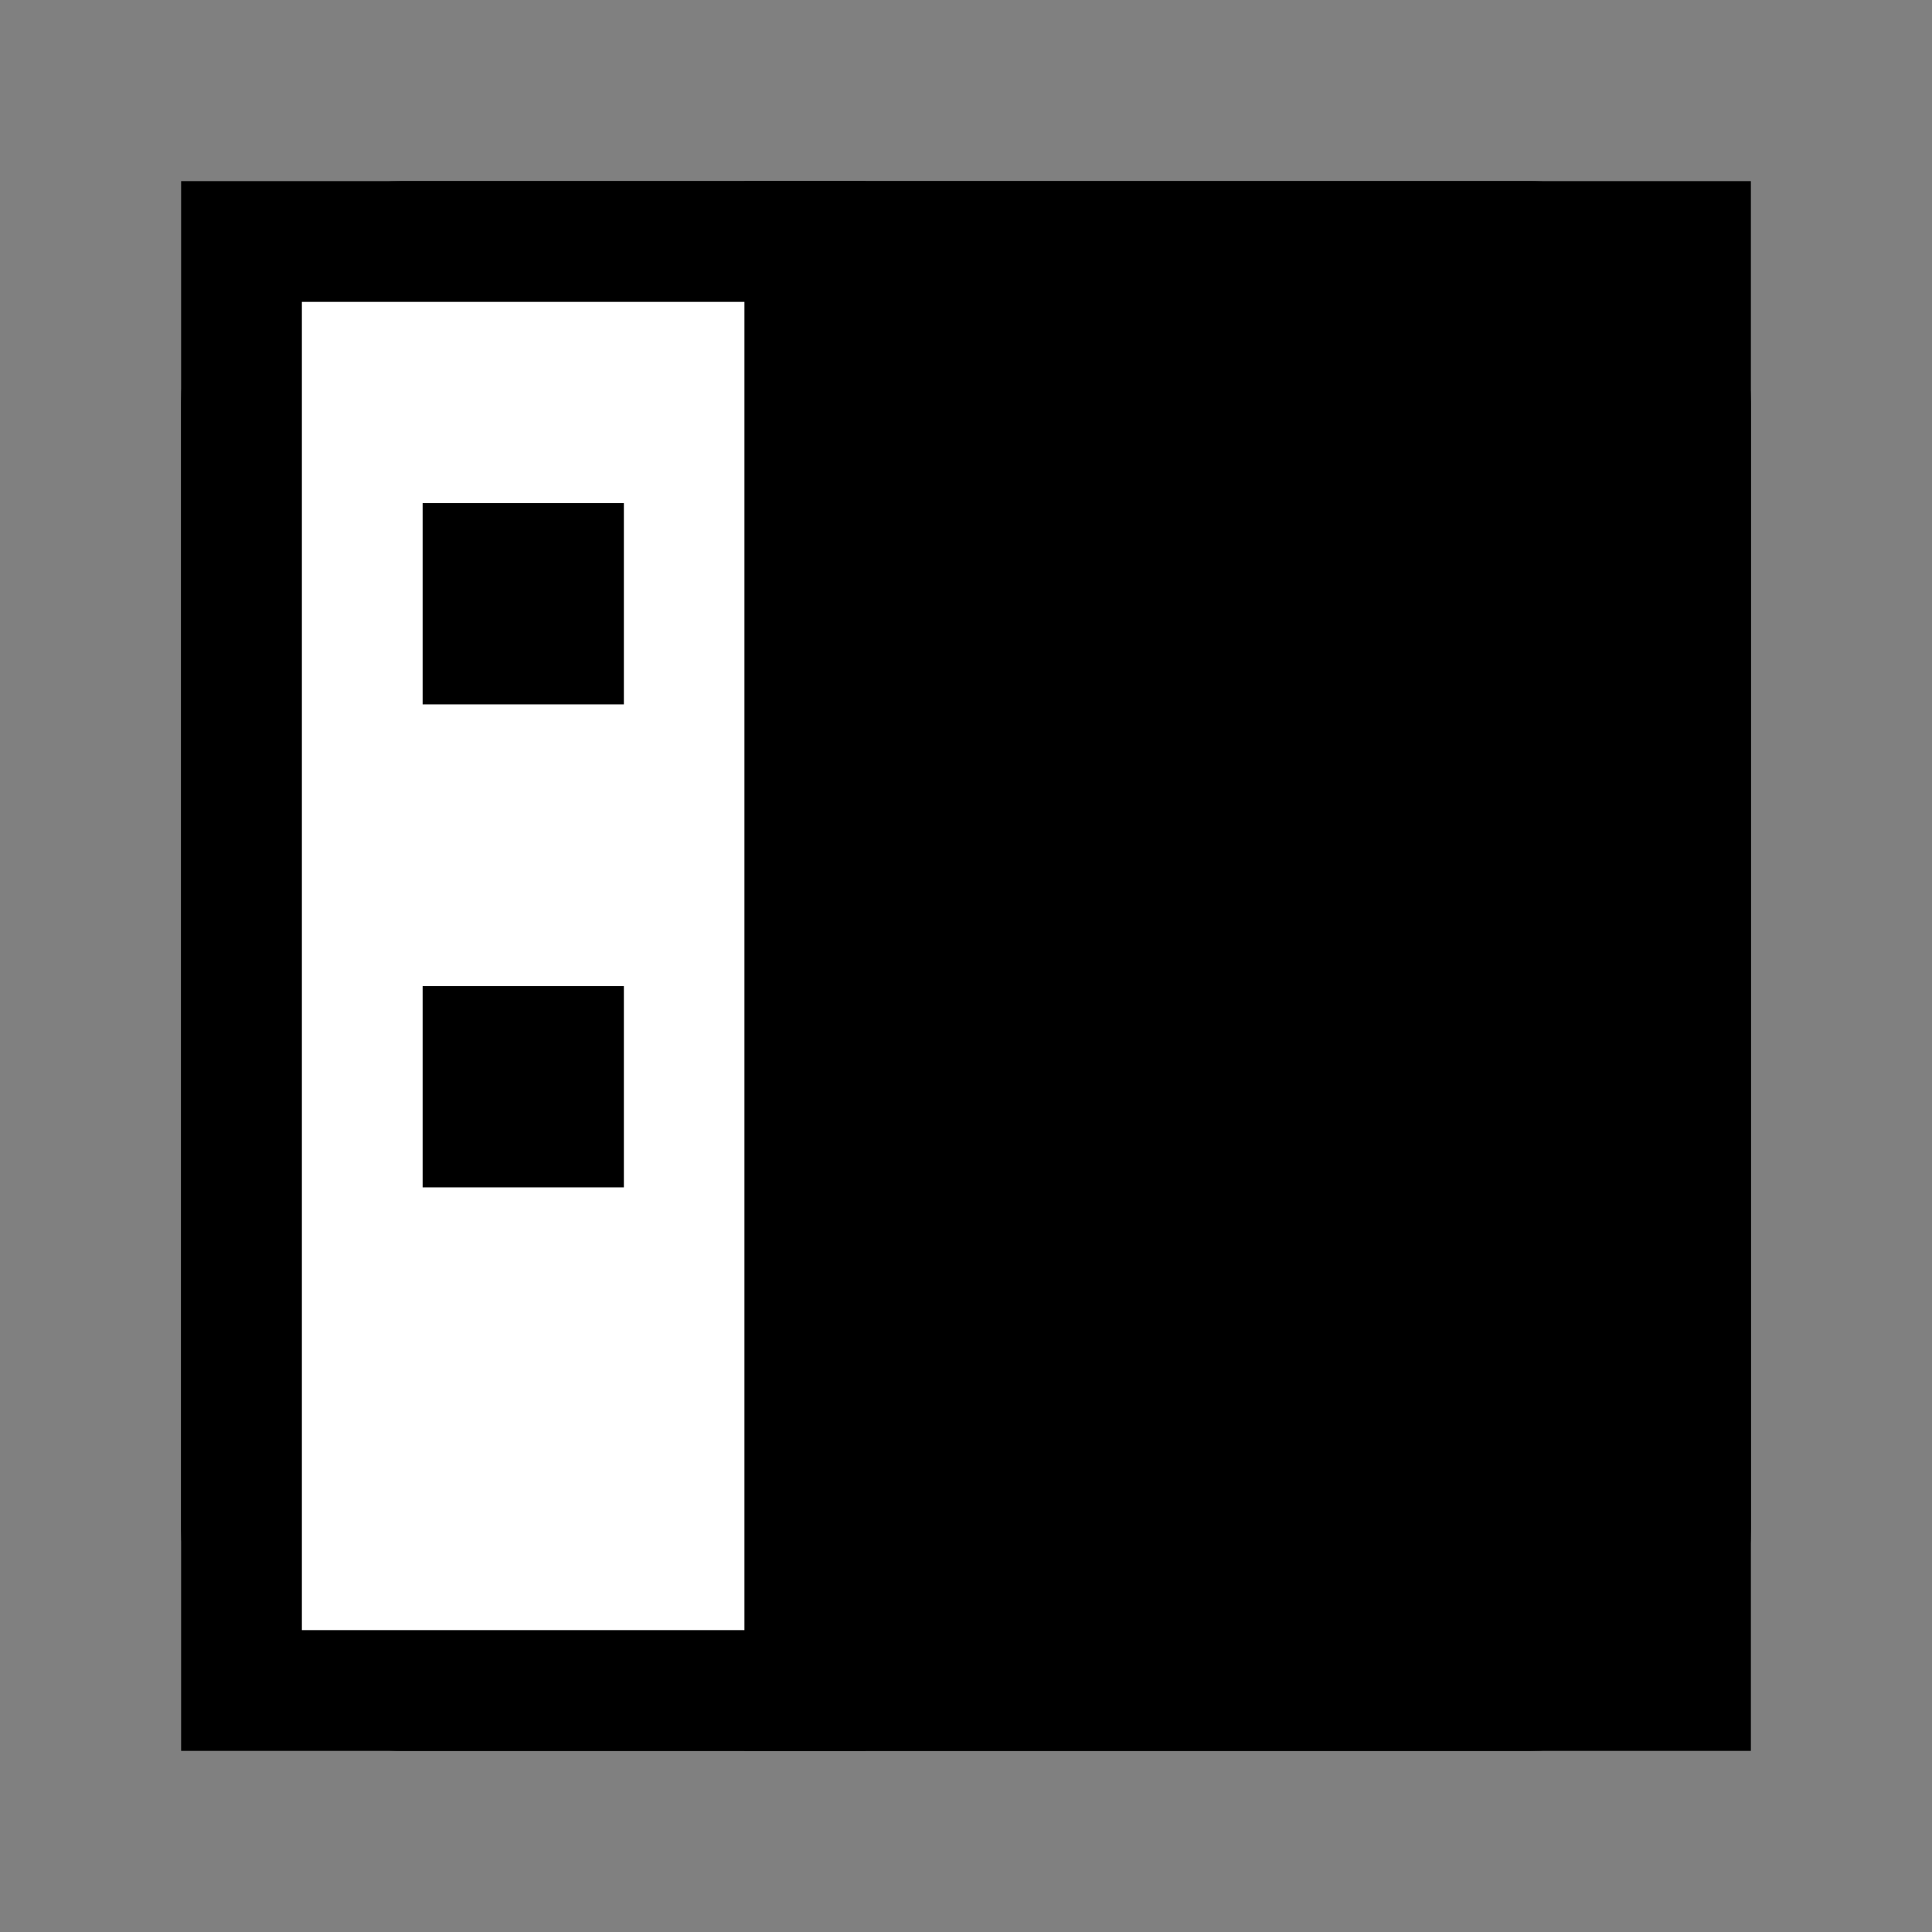 <svg viewBox="0 0 24 24" fill="none" stroke="black" stroke-width="1.5" xmlns="http://www.w3.org/2000/svg">
  <rect x="0" y="0" width="24" height="24" fill="#808080" stroke="none"/>
  <rect x="3" y="3" width="18" height="18" rx="2" stroke="black" fill="none"/>
  <rect x="3" y="3" width="7" height="18" fill="white"/>
  <rect x="10" y="3" width="11" height="18" fill="black" stroke="black"/>
  <rect x="6" y="7" width="1" height="1" fill="black"/>
  <rect x="6" y="13" width="1" height="1" fill="black"/>
</svg>